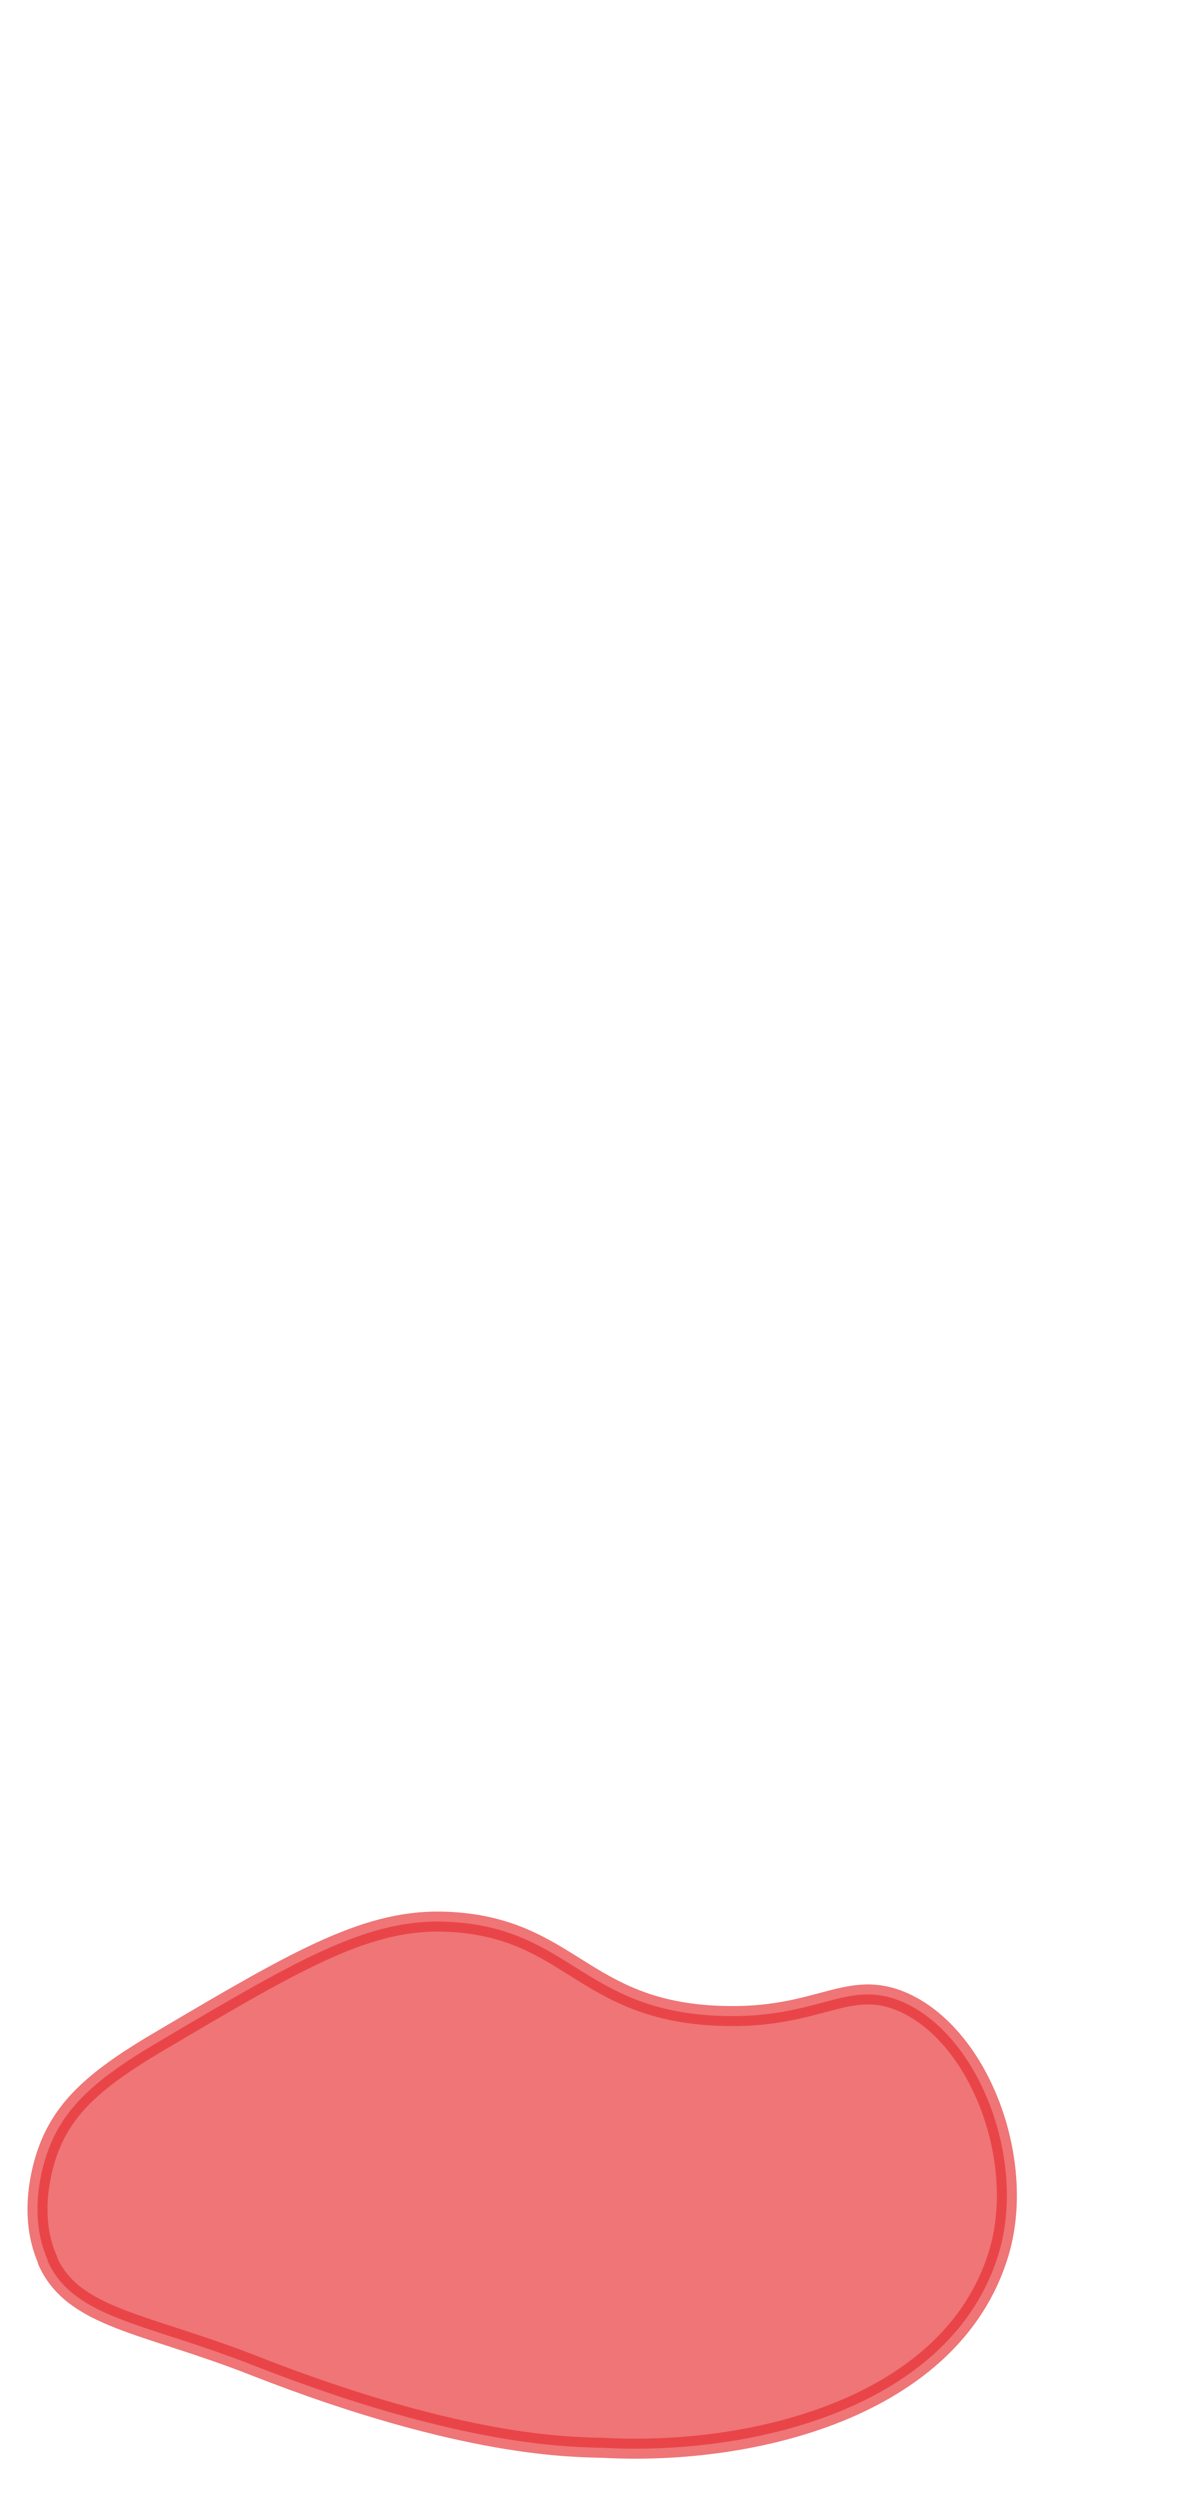 <svg width="12" height="25" viewBox="0 0 12 25" fill="none" xmlns="http://www.w3.org/2000/svg">
<path opacity="0.65" d="M0.476 22.607C0.736 23.187 1.456 23.227 2.546 23.657C4.666 24.487 5.746 24.467 6.036 24.477C7.526 24.557 9.516 24.077 9.986 22.537C10.266 21.617 9.806 20.377 9.046 20.027C8.476 19.767 8.196 20.197 7.196 20.157C5.826 20.107 5.706 19.277 4.486 19.217C3.696 19.177 3.006 19.577 1.636 20.387C0.966 20.777 0.636 21.067 0.476 21.517C0.426 21.657 0.276 22.147 0.476 22.597V22.607Z" fill="#E62C2F" stroke="#E62C2F" stroke-width="0.2" stroke-linecap="round" stroke-linejoin="round"/>
</svg>
